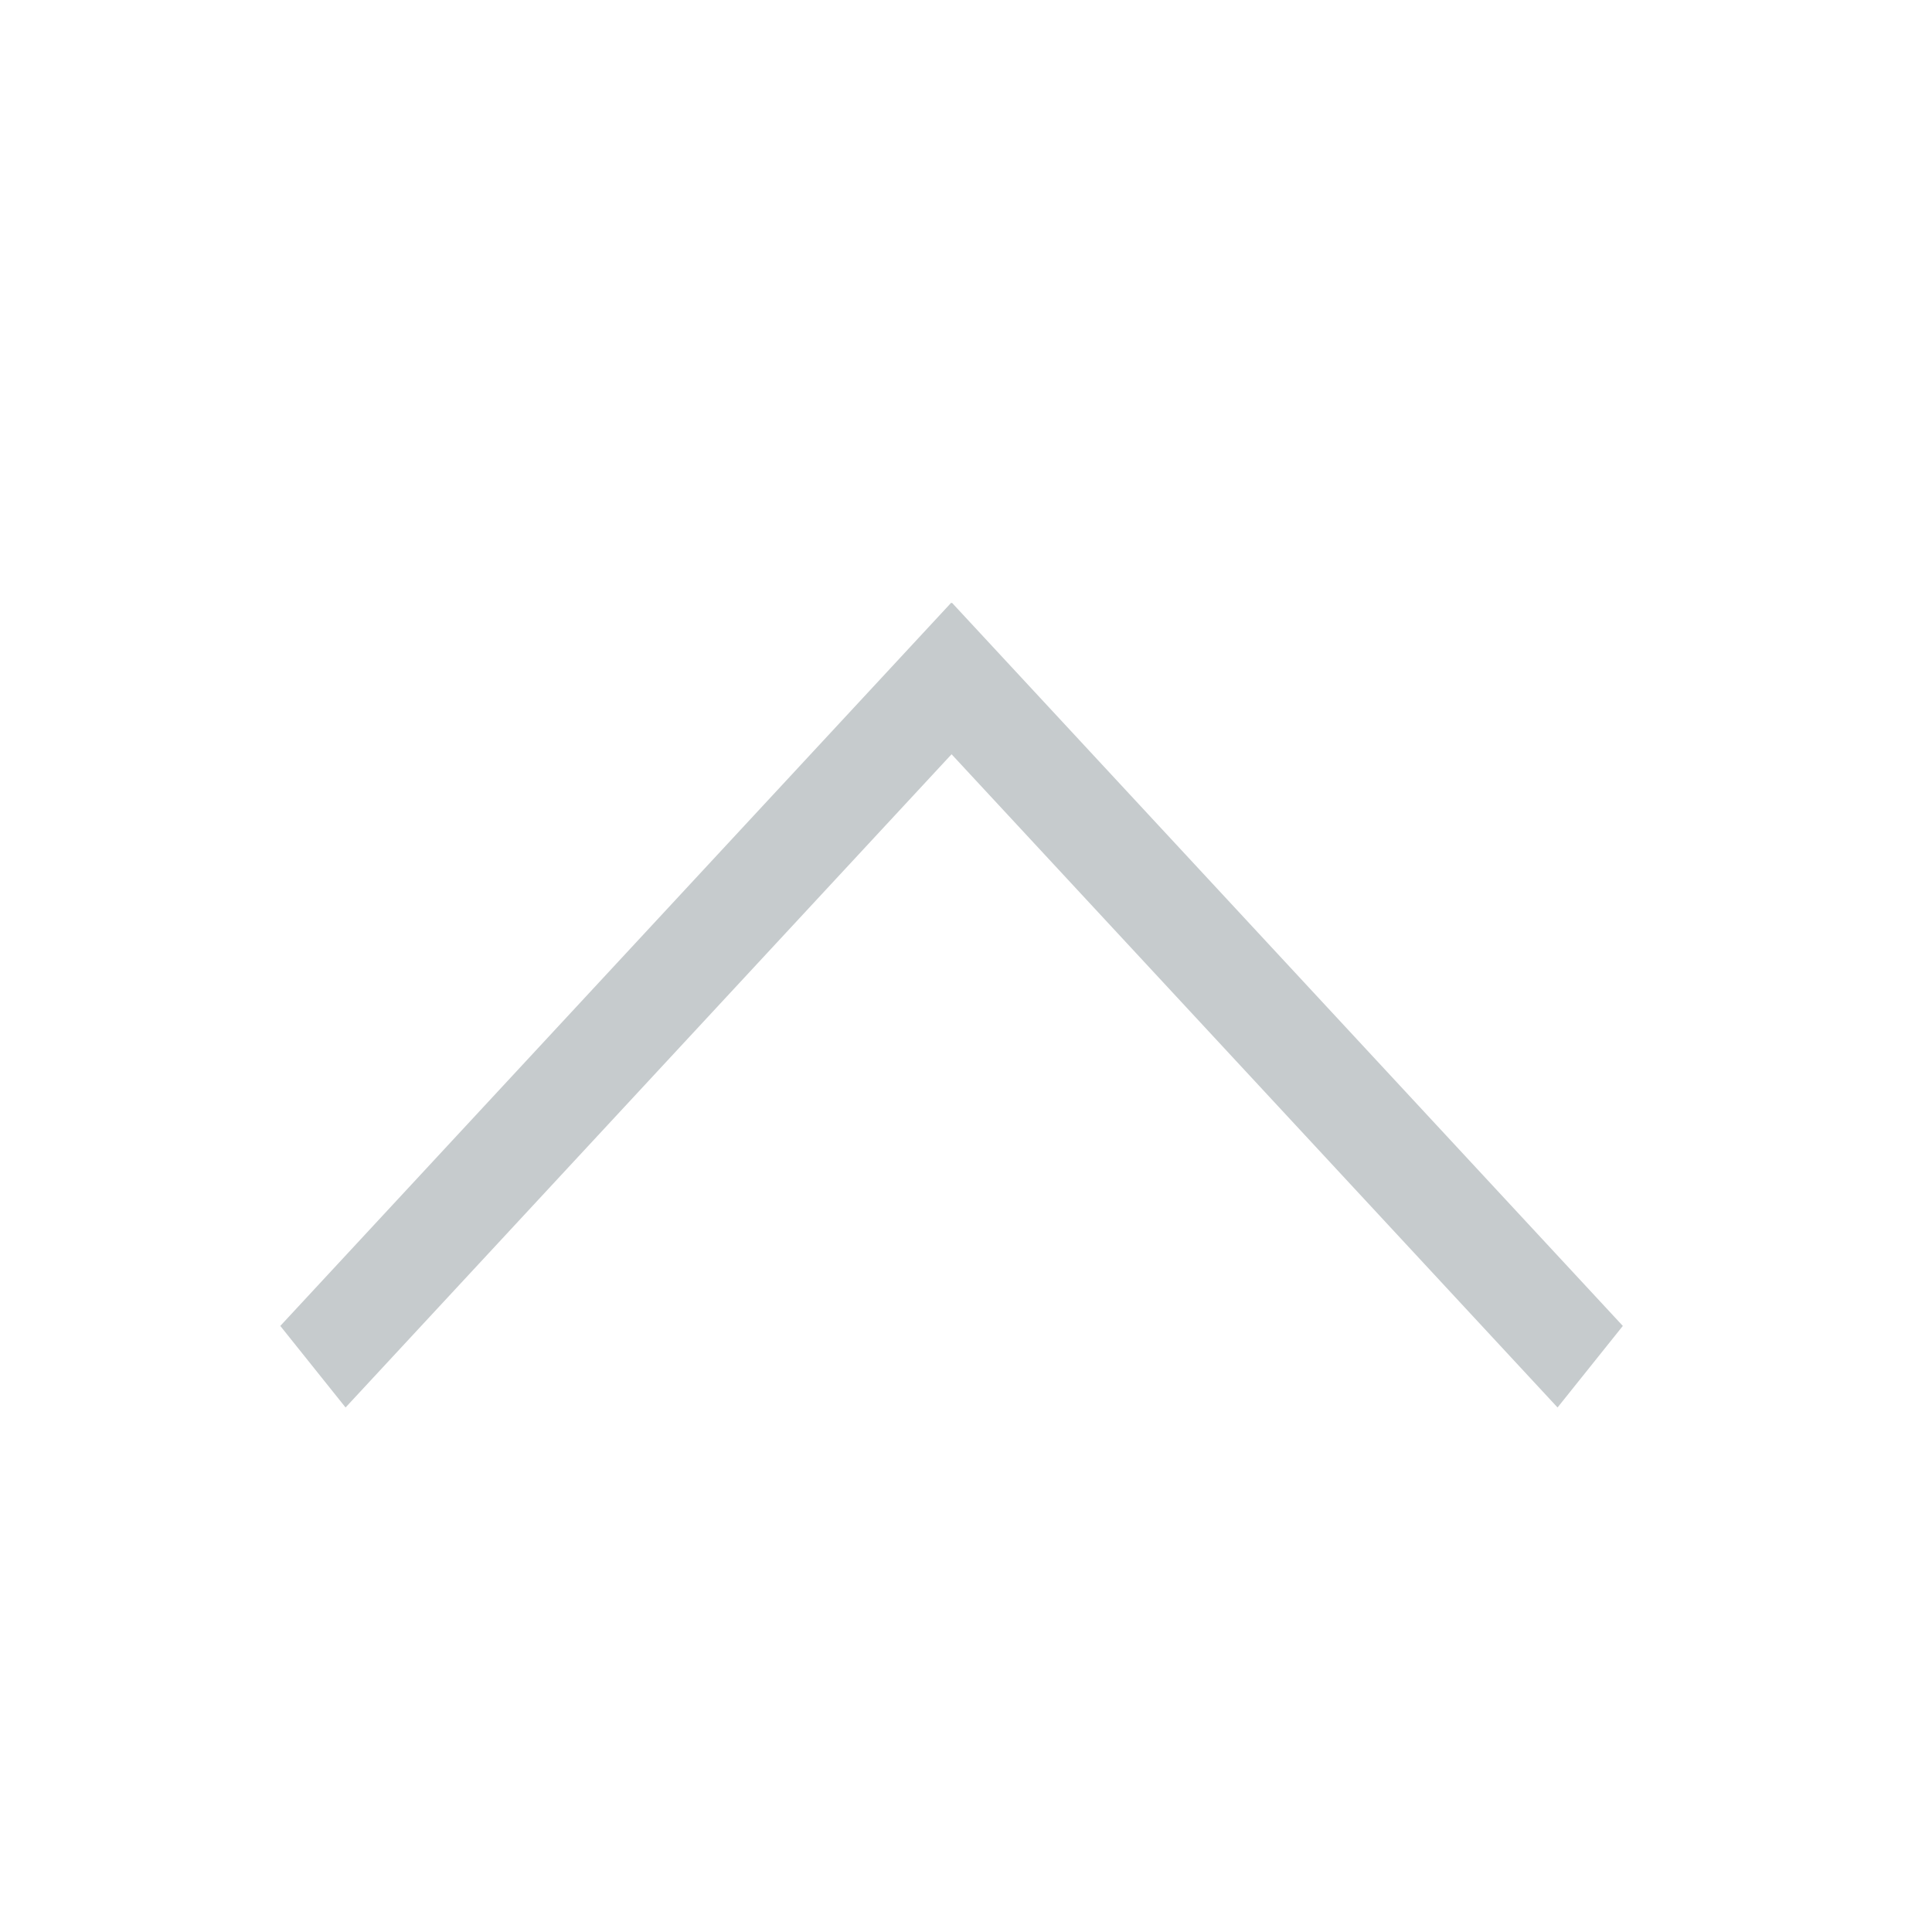 <svg width="37" height="37" viewBox="0 0 37 37" fill="none" xmlns="http://www.w3.org/2000/svg">
<line y1="-1" x2="18.895" y2="-1" transform="matrix(0.68 -0.733 -0.625 -0.781 5.368 25.393)" stroke="#C6CBCD" stroke-width="2"/>
<line y1="-1" x2="18.895" y2="-1" transform="matrix(-0.68 -0.733 0.625 -0.781 31.079 25.393)" stroke="#C6CBCD" stroke-width="2"/>
</svg>
